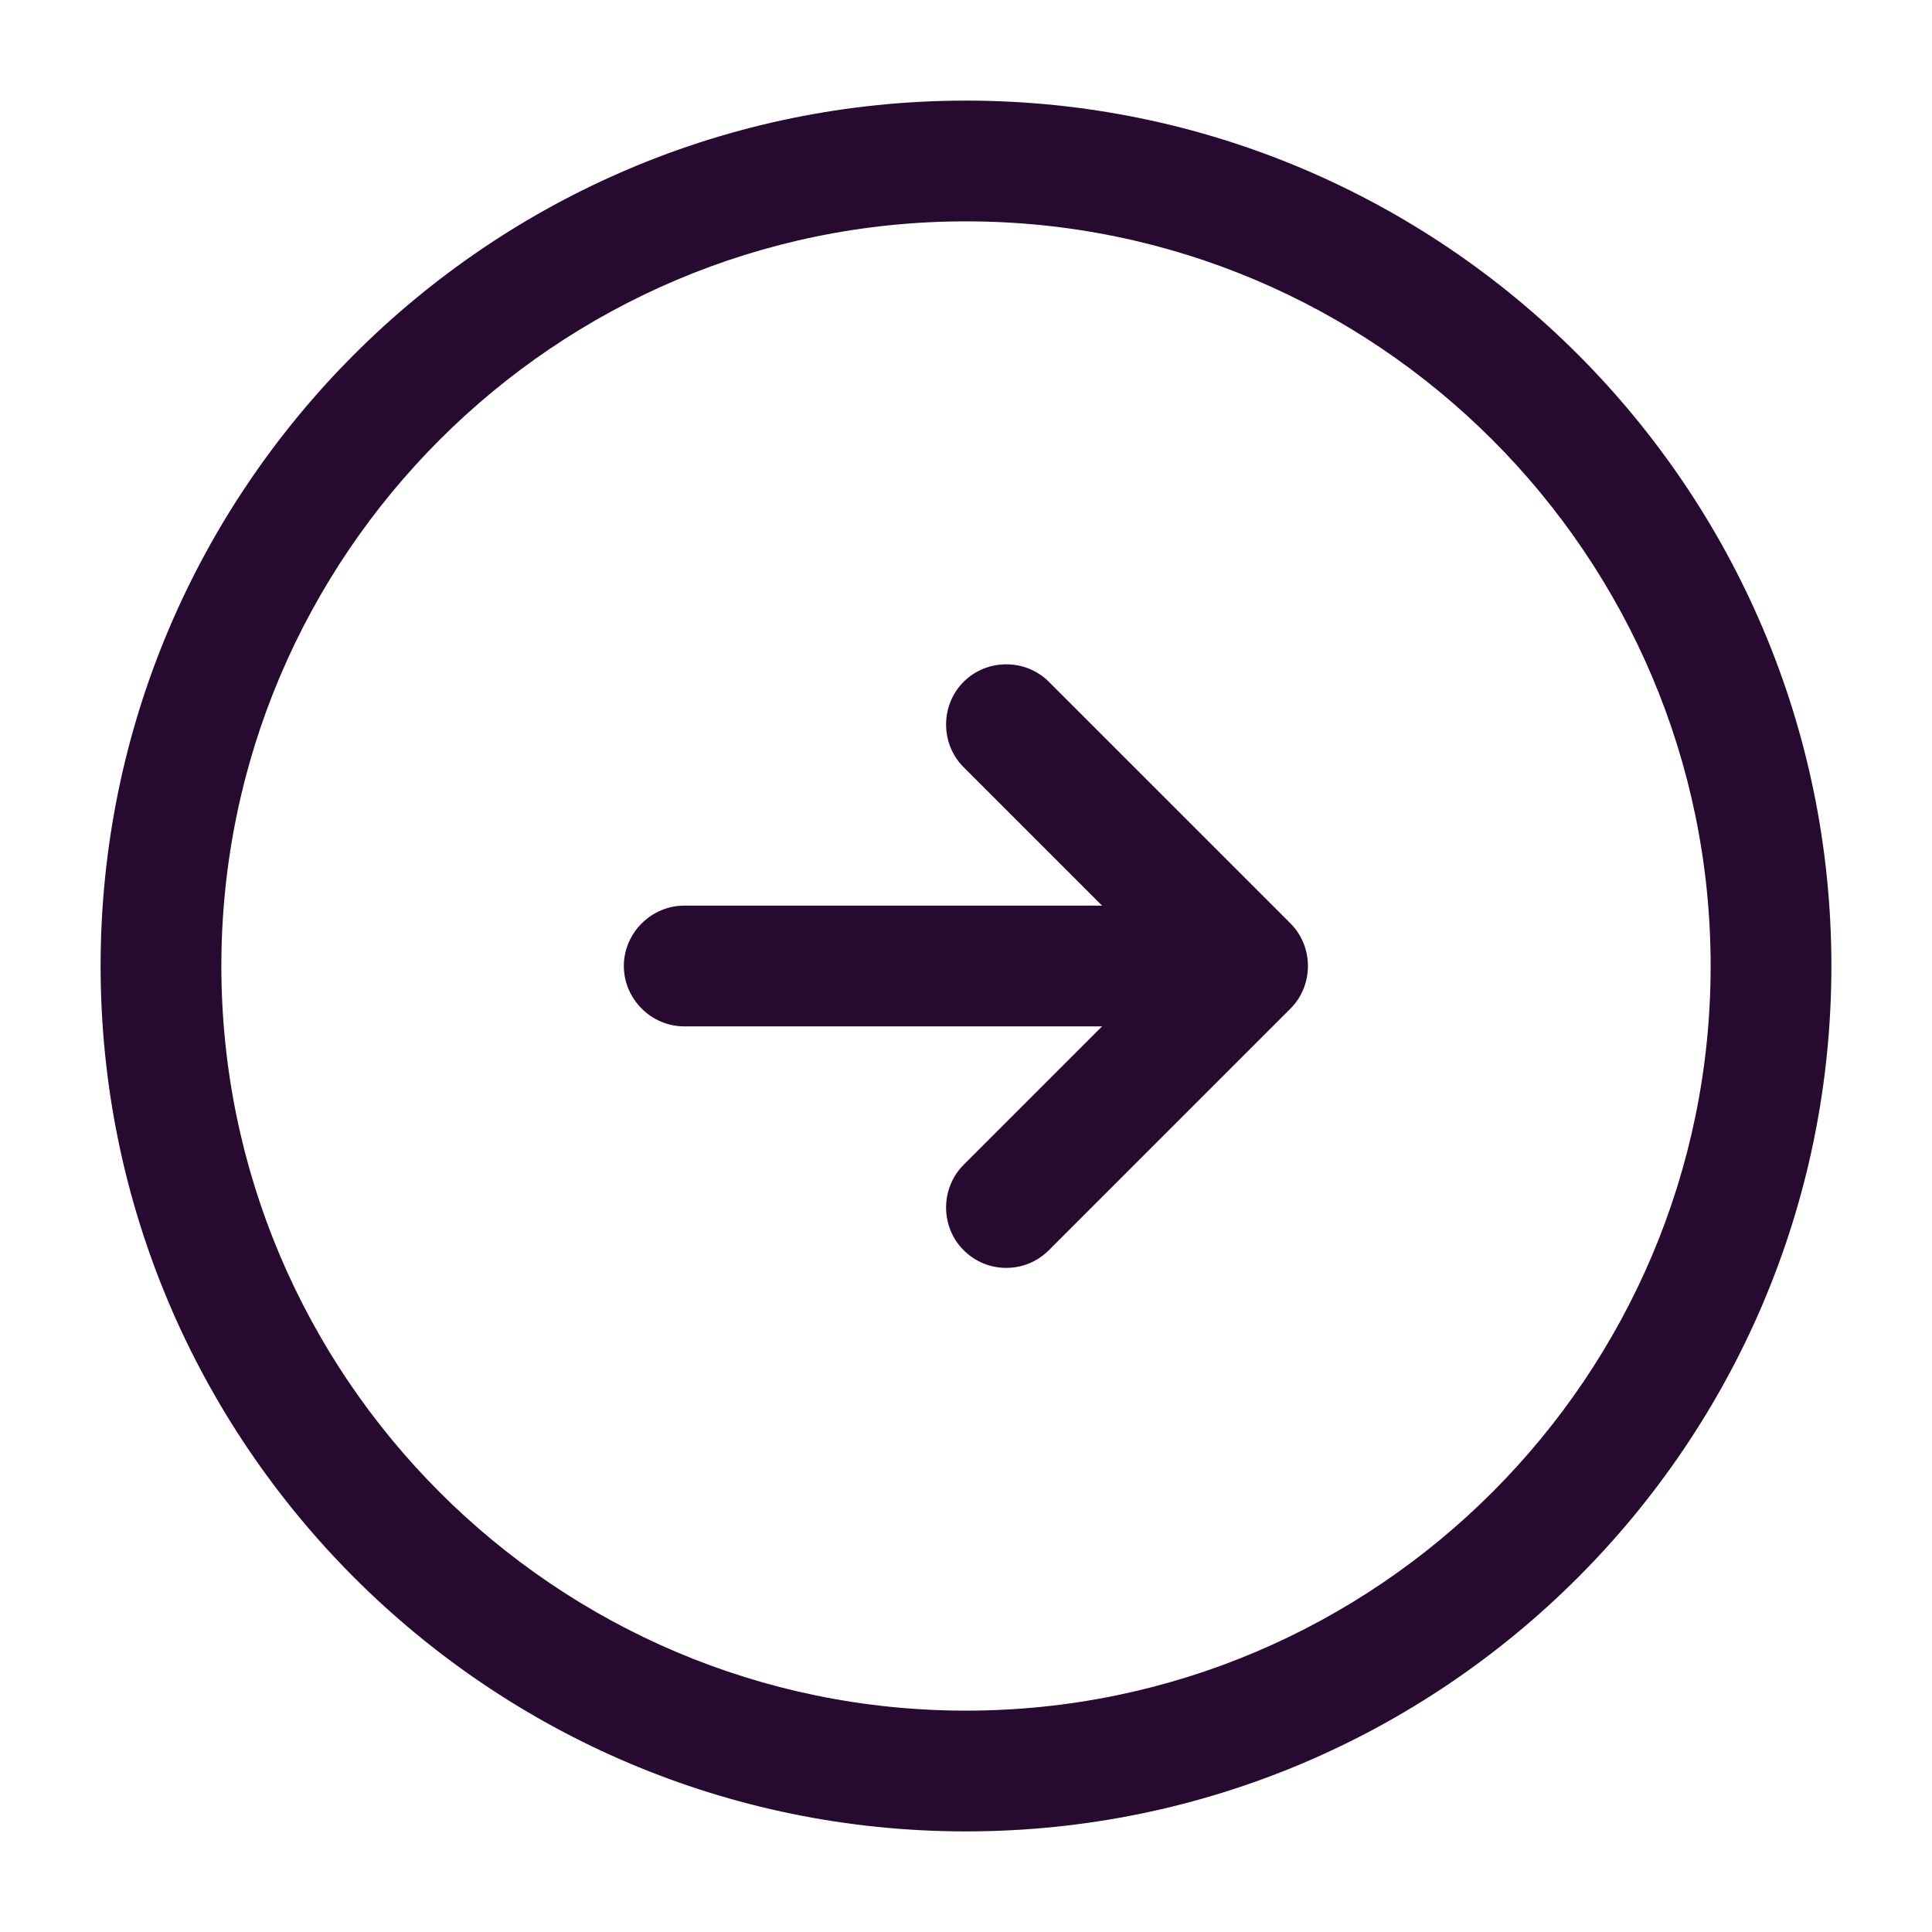 <svg width="40" height="40" viewBox="0 0 40 40" fill="none" xmlns="http://www.w3.org/2000/svg">
<path d="M20 37.917C10.117 37.917 2.083 29.883 2.083 20C2.083 10.117 10.117 2.083 20 2.083C29.884 2.083 37.917 10.117 37.917 20C37.917 29.883 29.884 37.917 20 37.917ZM20 4.583C11.5 4.583 4.583 11.5 4.583 20C4.583 28.5 11.5 35.417 20 35.417C28.5 35.417 35.417 28.5 35.417 20C35.417 11.5 28.5 4.583 20 4.583Z" fill="#260A2F"/>
<path d="M24.166 21.25H14.166C13.483 21.25 12.916 20.683 12.916 20C12.916 19.317 13.483 18.75 14.166 18.75H24.166C24.85 18.75 25.416 19.317 25.416 20C25.416 20.683 24.85 21.25 24.166 21.25Z" fill="#260A2F"/>
<path d="M20.833 26.25C20.517 26.25 20.2 26.133 19.95 25.883C19.467 25.4 19.467 24.6 19.95 24.117L24.067 20L19.95 15.883C19.467 15.4 19.467 14.6 19.95 14.117C20.433 13.633 21.233 13.633 21.717 14.117L26.717 19.117C27.2 19.6 27.2 20.4 26.717 20.883L21.717 25.883C21.467 26.133 21.15 26.25 20.833 26.25Z" fill="#260A2F"/>
</svg>

